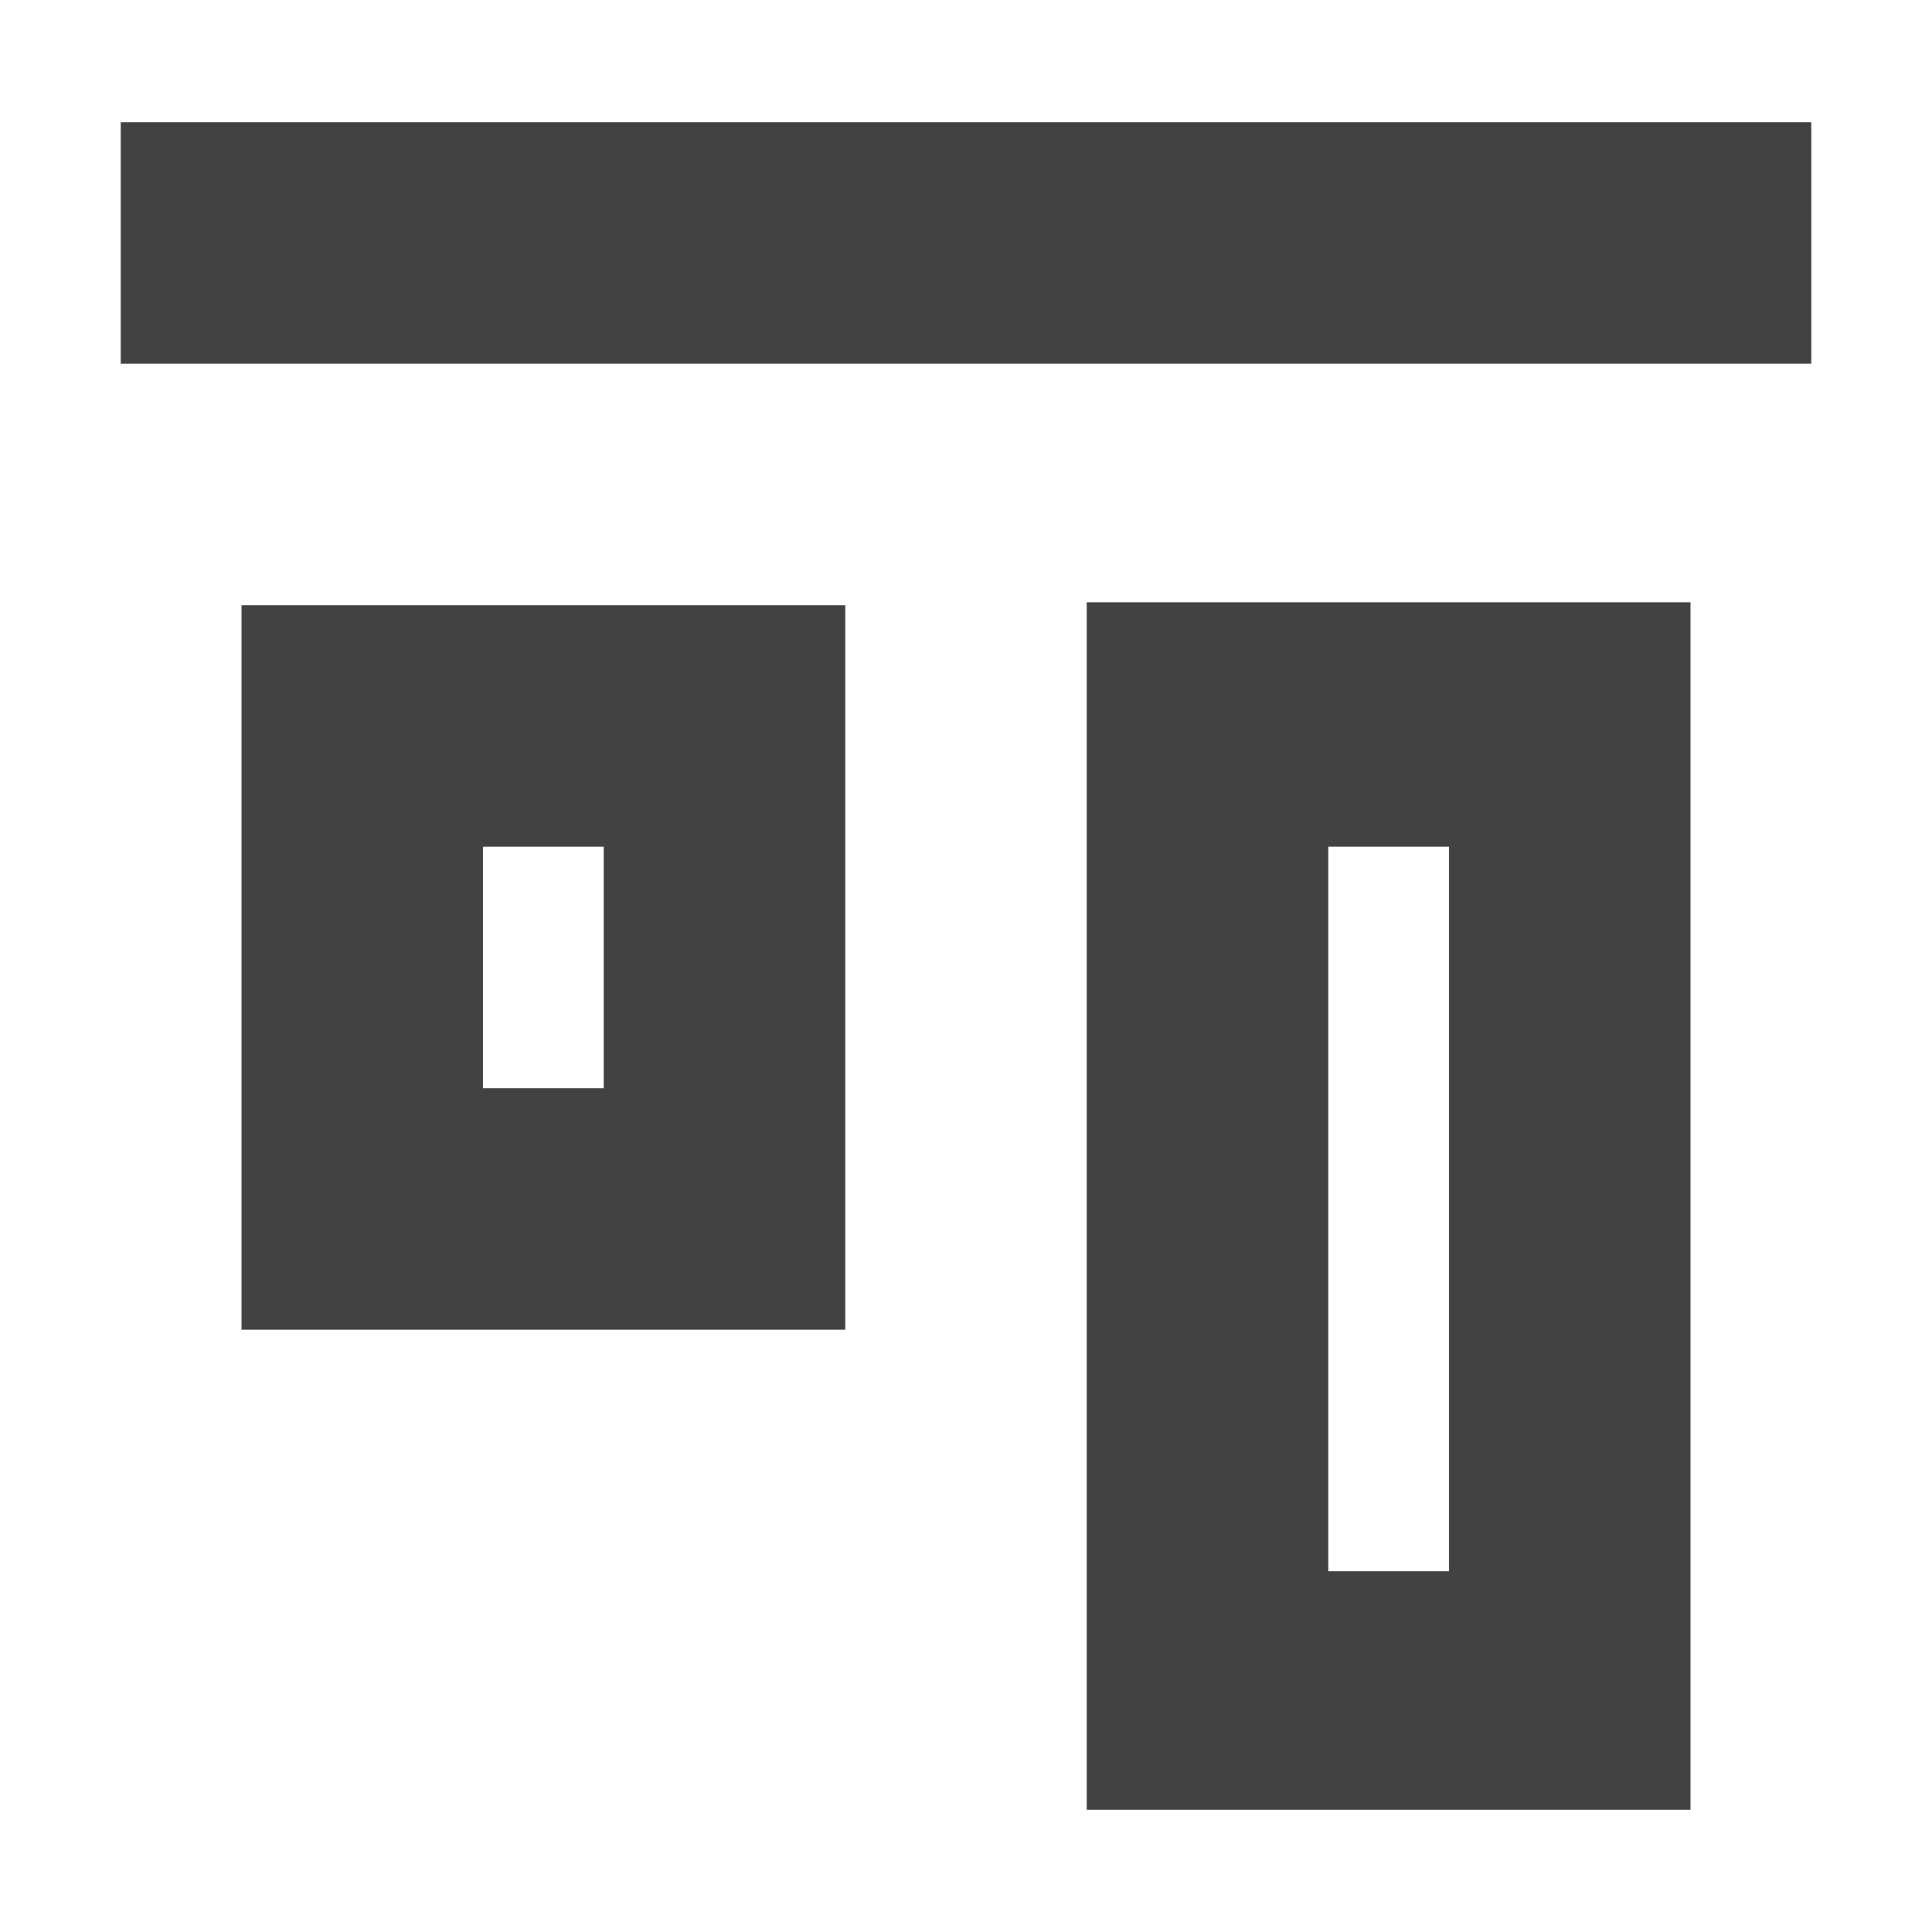 <?xml version="1.0" encoding="UTF-8"?>
<svg xmlns="http://www.w3.org/2000/svg" xmlns:xlink="http://www.w3.org/1999/xlink" width="16px" height="16px" viewBox="0 0 16 16" version="1.1">
<g id="surface1">
<defs>
  <style id="current-color-scheme" type="text/css">
   .ColorScheme-Text { color:#424242; } .ColorScheme-Highlight { color:#eeeeee; }
  </style>
 </defs>
<path style="fill:currentColor" class="ColorScheme-Text" d="M 15 1.012 L 1 1.012 L 1 3.012 L 15 3.012 Z M 14 4.988 L 9 4.988 L 9 14.988 L 14 14.988 Z M 12 7.012 L 12 13.012 L 11 13.012 L 11 7.012 Z M 7 5.012 L 2 5.012 L 2 11.012 L 7 11.012 Z M 5 7.012 L 5 9.012 L 4 9.012 L 4 7.012 Z M 5 7.012 "/>
</g>
</svg>
